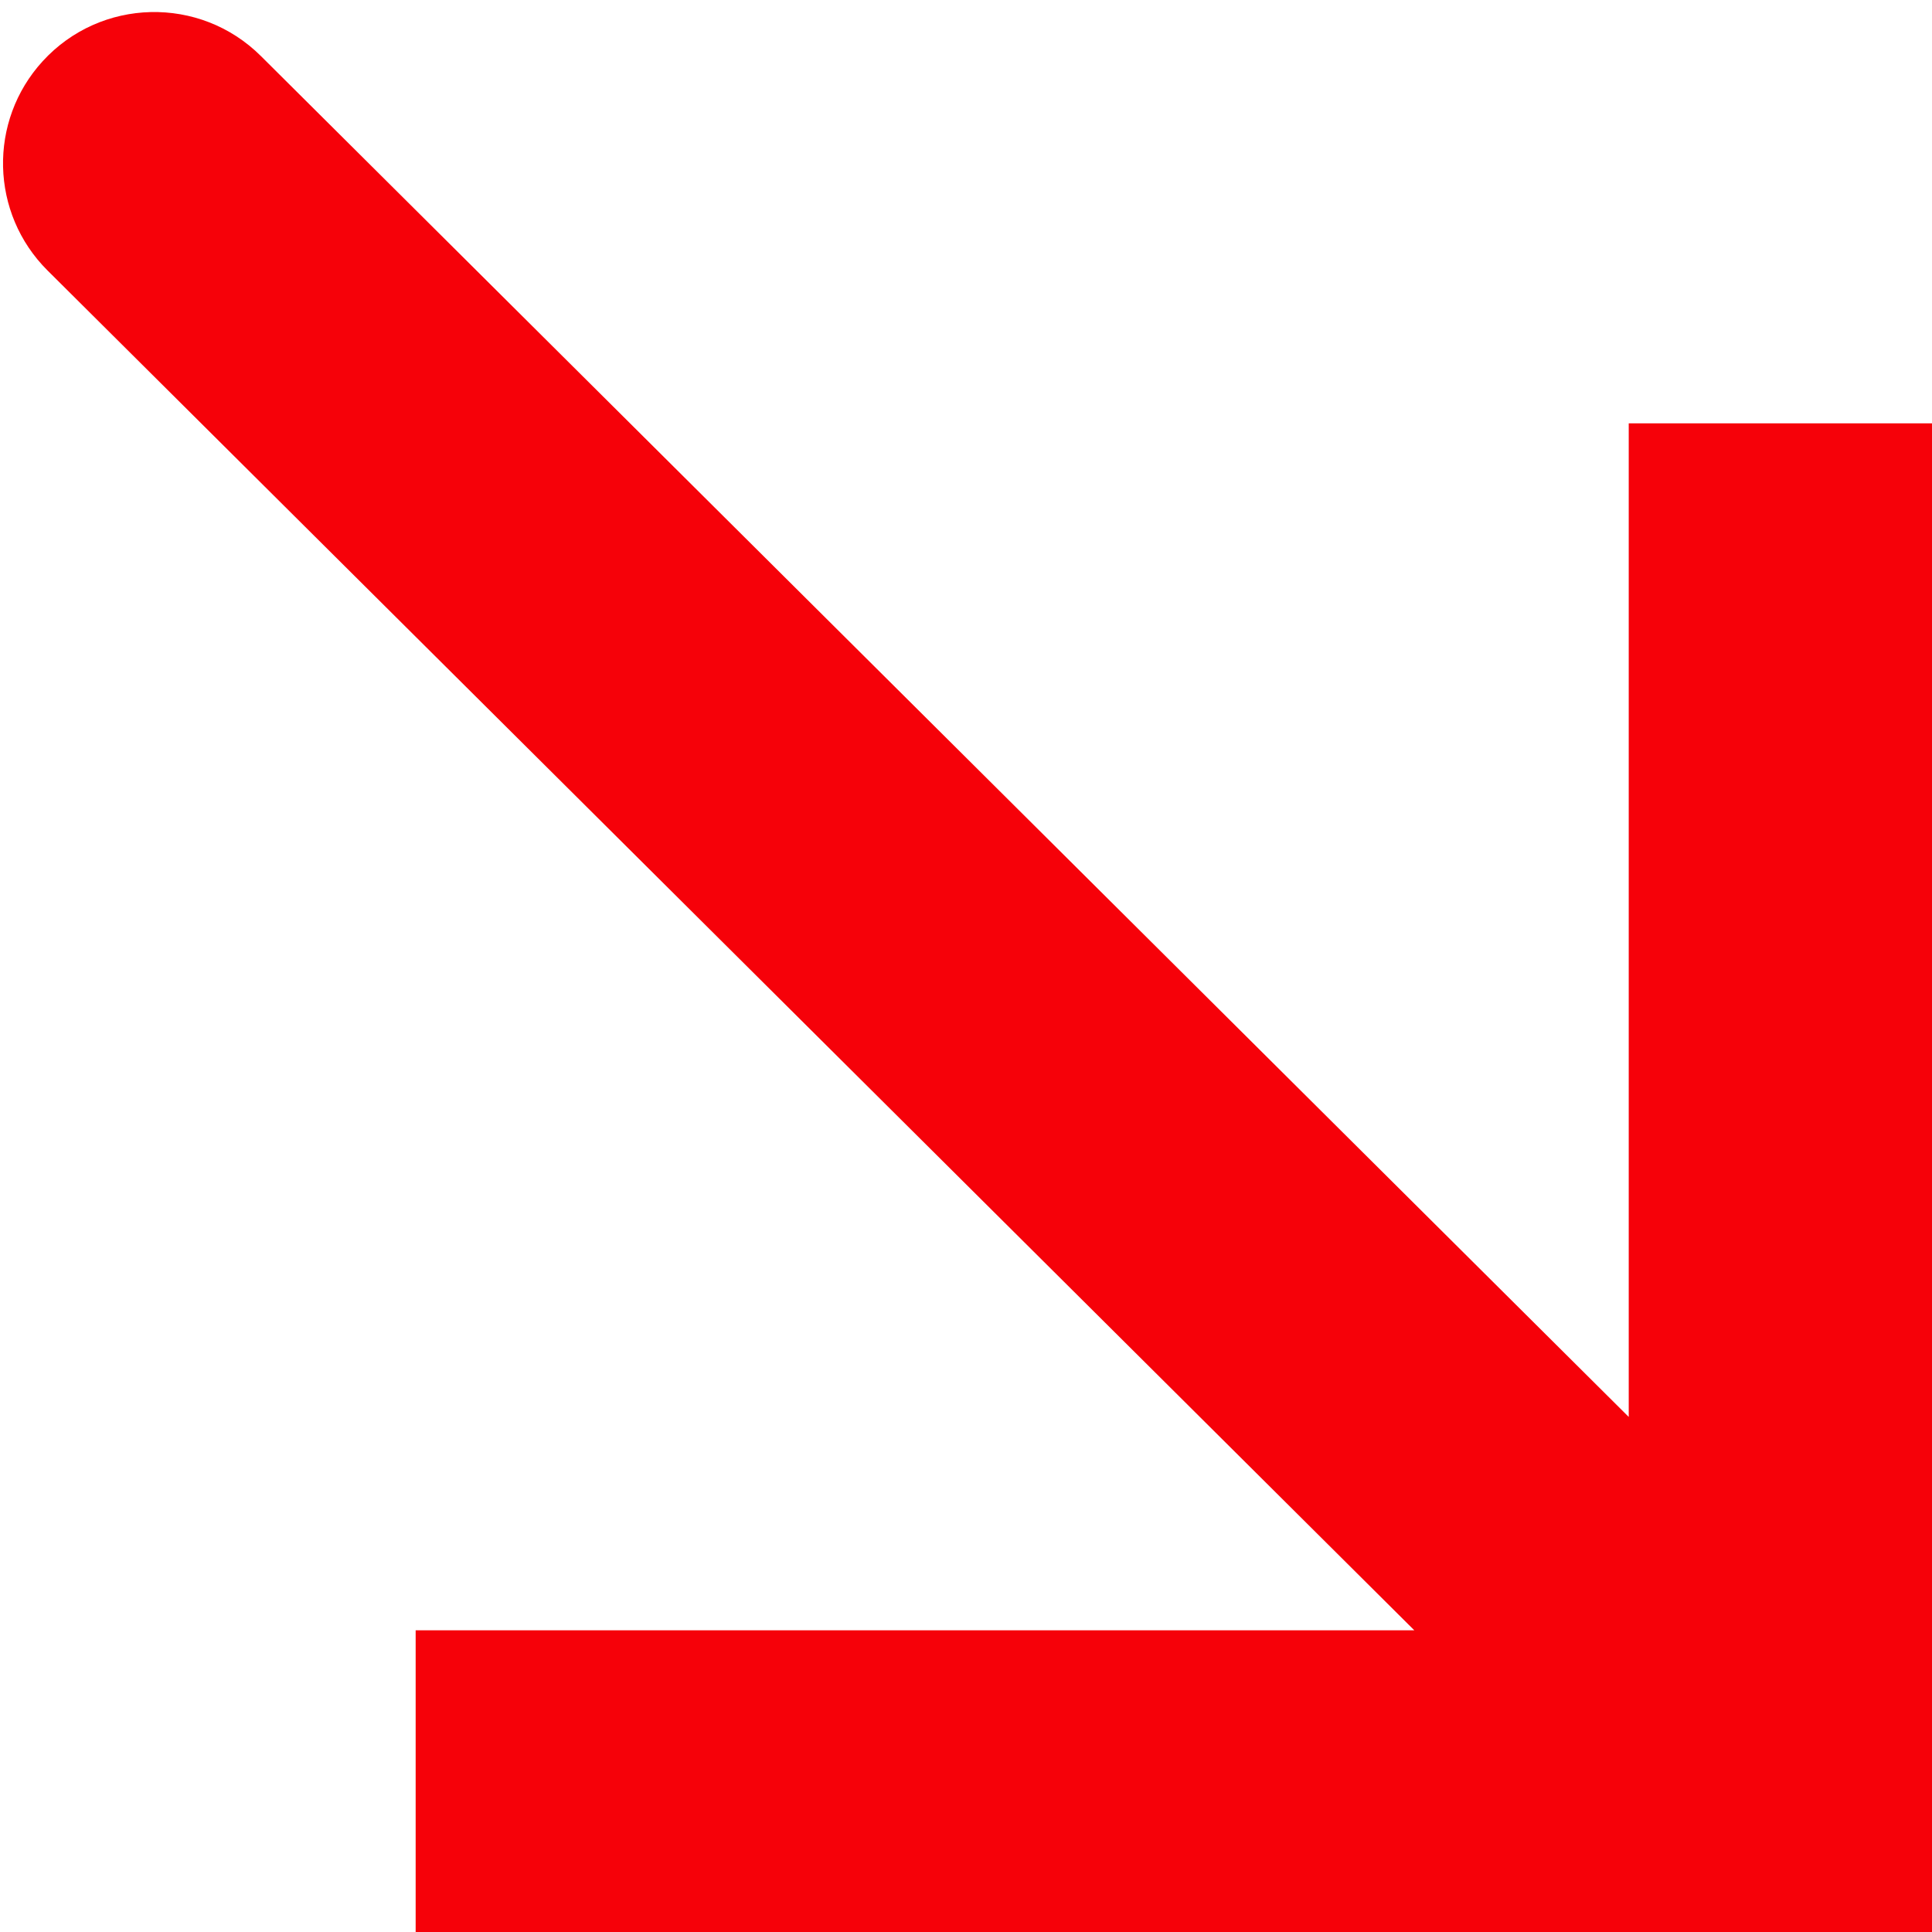 <svg width="35" height="35" viewBox="0 0 35 35" fill="none" xmlns="http://www.w3.org/2000/svg">
<path d="M35 7.669L35 35H7.53V29.534H25.621L0.862 4.901C-0.179 3.865 -0.218 2.193 0.773 1.109C1.824 -0.041 3.622 -0.084 4.727 1.016L29.506 25.669V7.669H35Z" fill="#F60109"/>
</svg>
